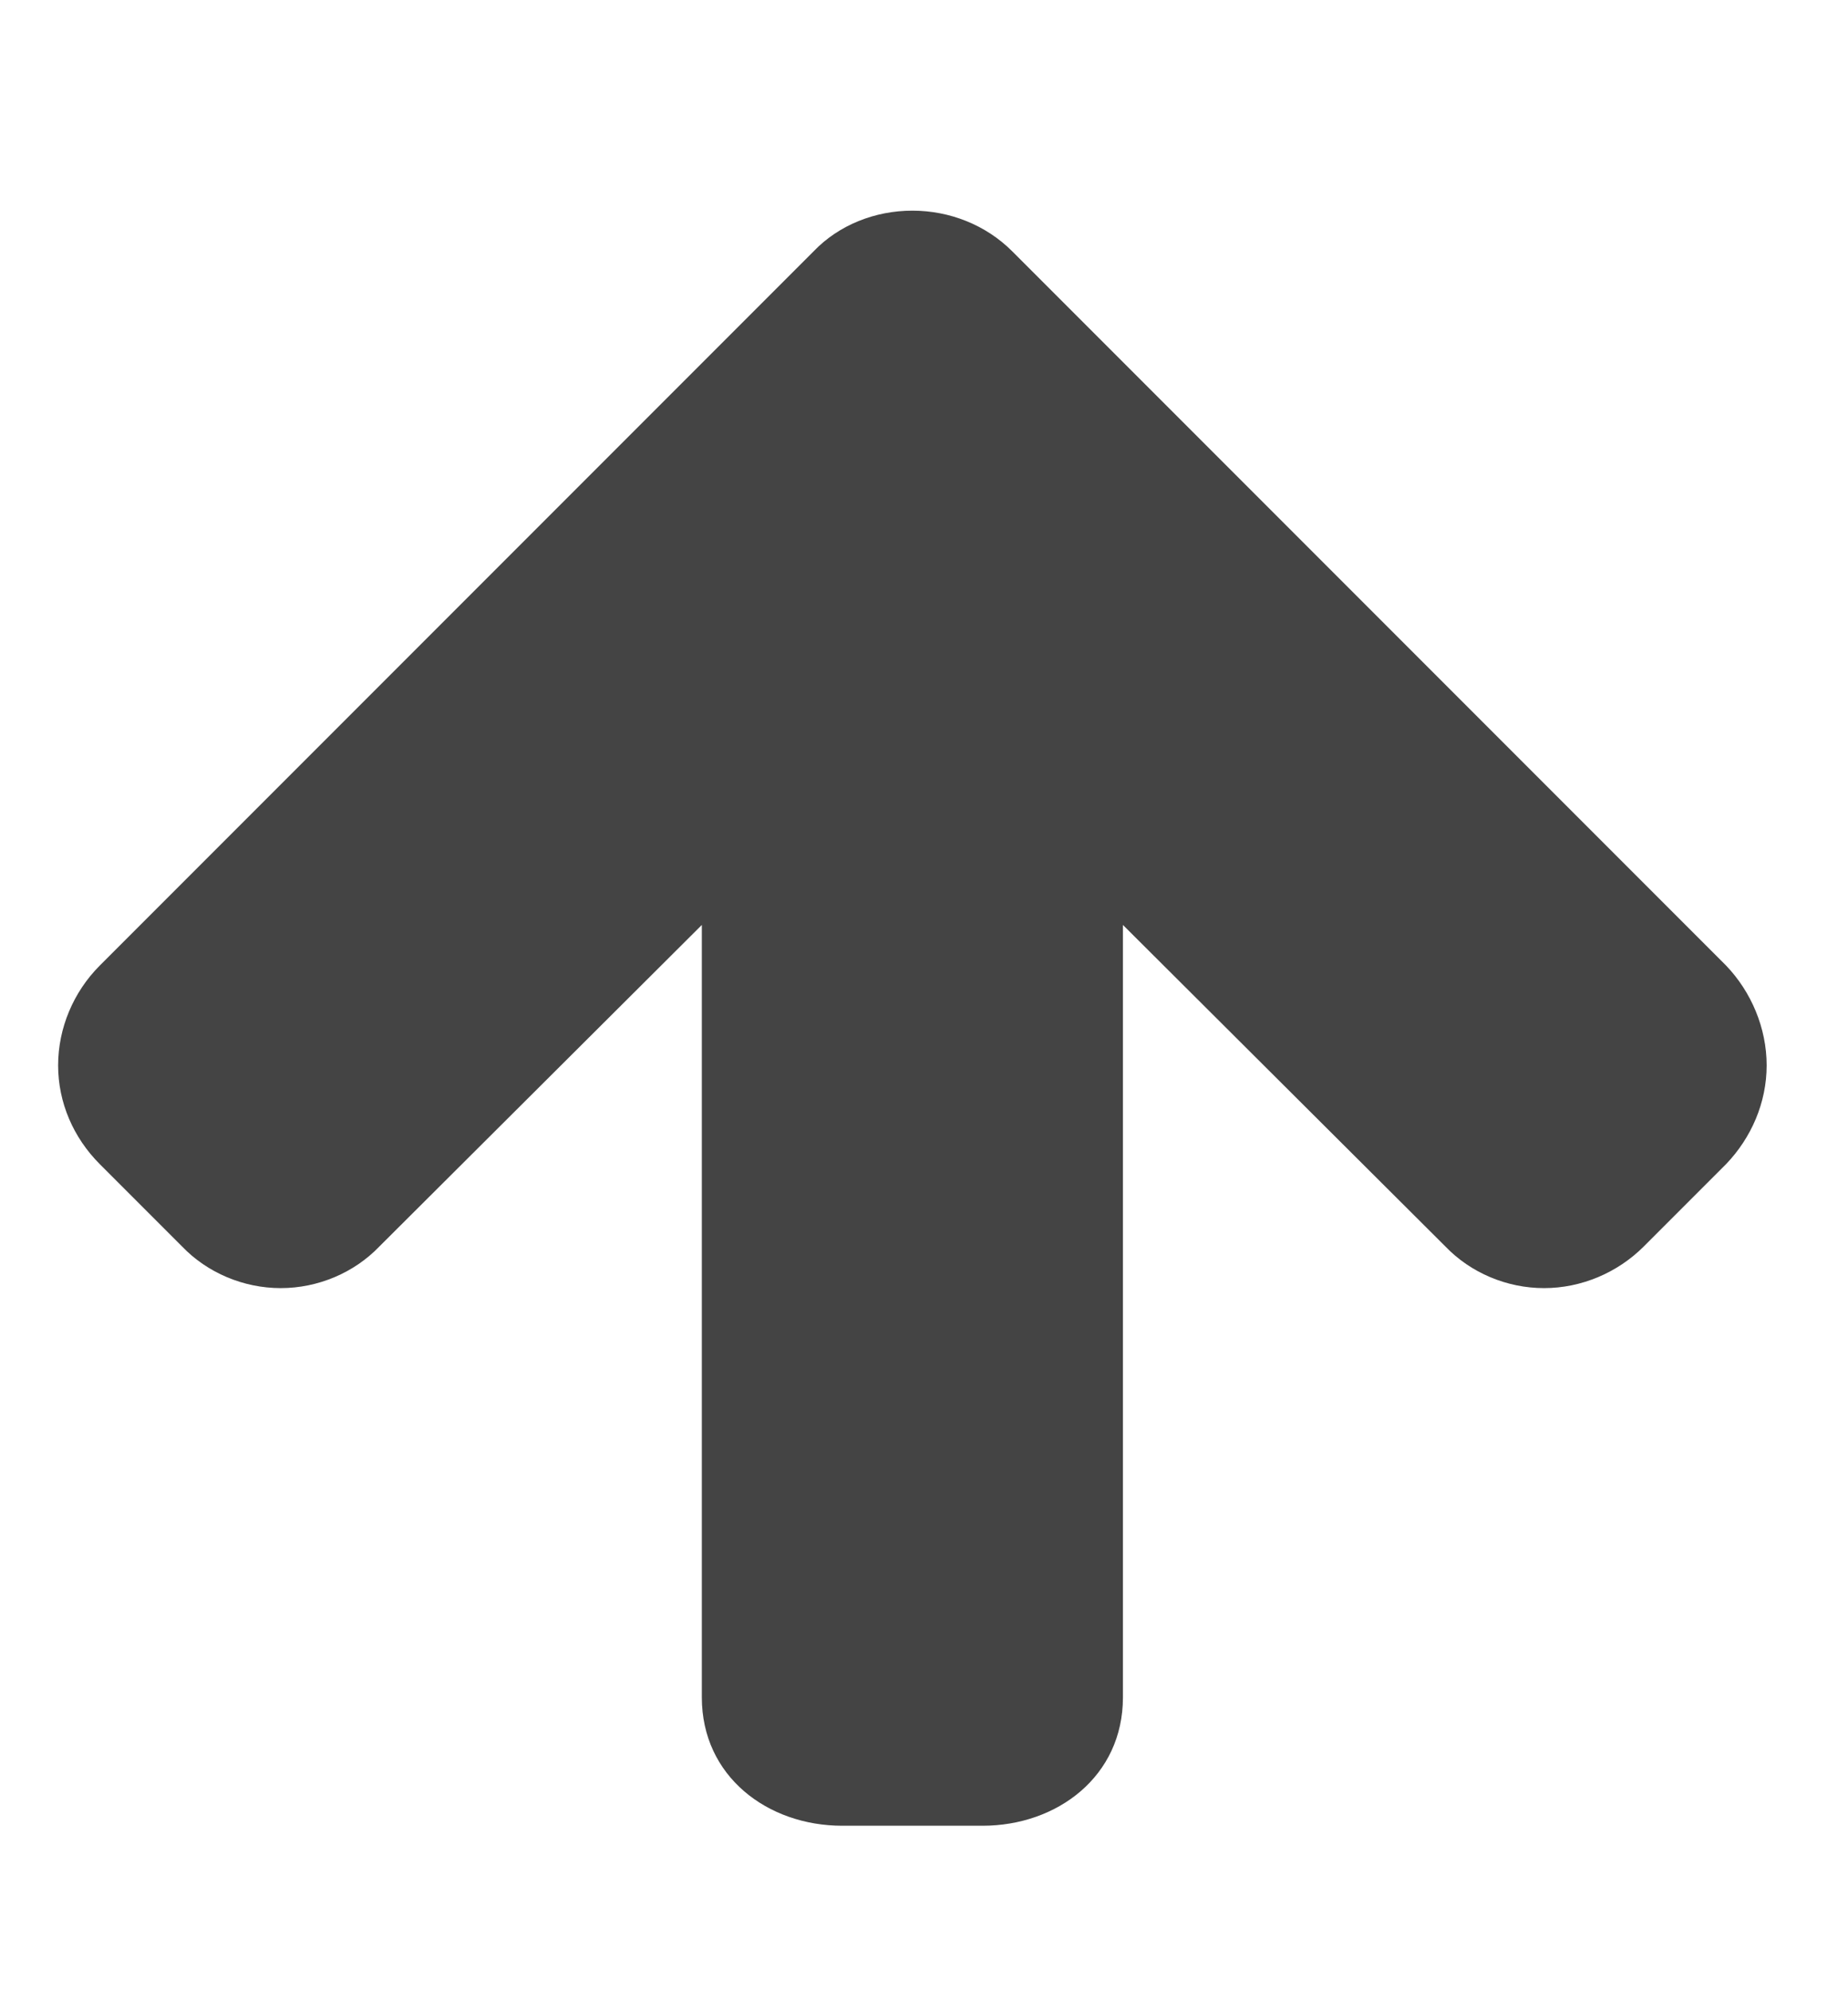 <?xml version="1.0" encoding="utf-8"?><!DOCTYPE svg PUBLIC "-//W3C//DTD SVG 1.1//EN" "http://www.w3.org/Graphics/SVG/1.1/DTD/svg11.dtd"><svg version="1.1" xmlns="http://www.w3.org/2000/svg" xmlns:xlink="http://www.w3.org/1999/xlink" width="26" height="28" viewBox="0 0 26 28" data-code="61538" data-tags="arrow-up"><g fill="#444" transform="scale(0.027 0.027)"><path d="M920.571 554.857c0 19.429-8 37.714-21.143 51.429l-42.857 42.857c-13.714 13.714-32.571 21.714-52 21.714s-38.286-8-51.429-21.714l-168-167.429v402.286c0 41.143-34.286 66.857-73.143 66.857h-73.143c-38.857 0-73.143-25.714-73.143-66.857v-402.286l-168 167.429c-13.143 13.714-32 21.714-51.429 21.714s-38.286-8-51.429-21.714l-42.857-42.857c-13.714-13.714-21.714-32-21.714-51.429s8-38.286 21.714-52l372-372c13.143-13.714 32-21.143 51.429-21.143s38.286 7.429 52 21.143l372 372c13.143 13.714 21.143 32.571 21.143 52z" /></g></svg>